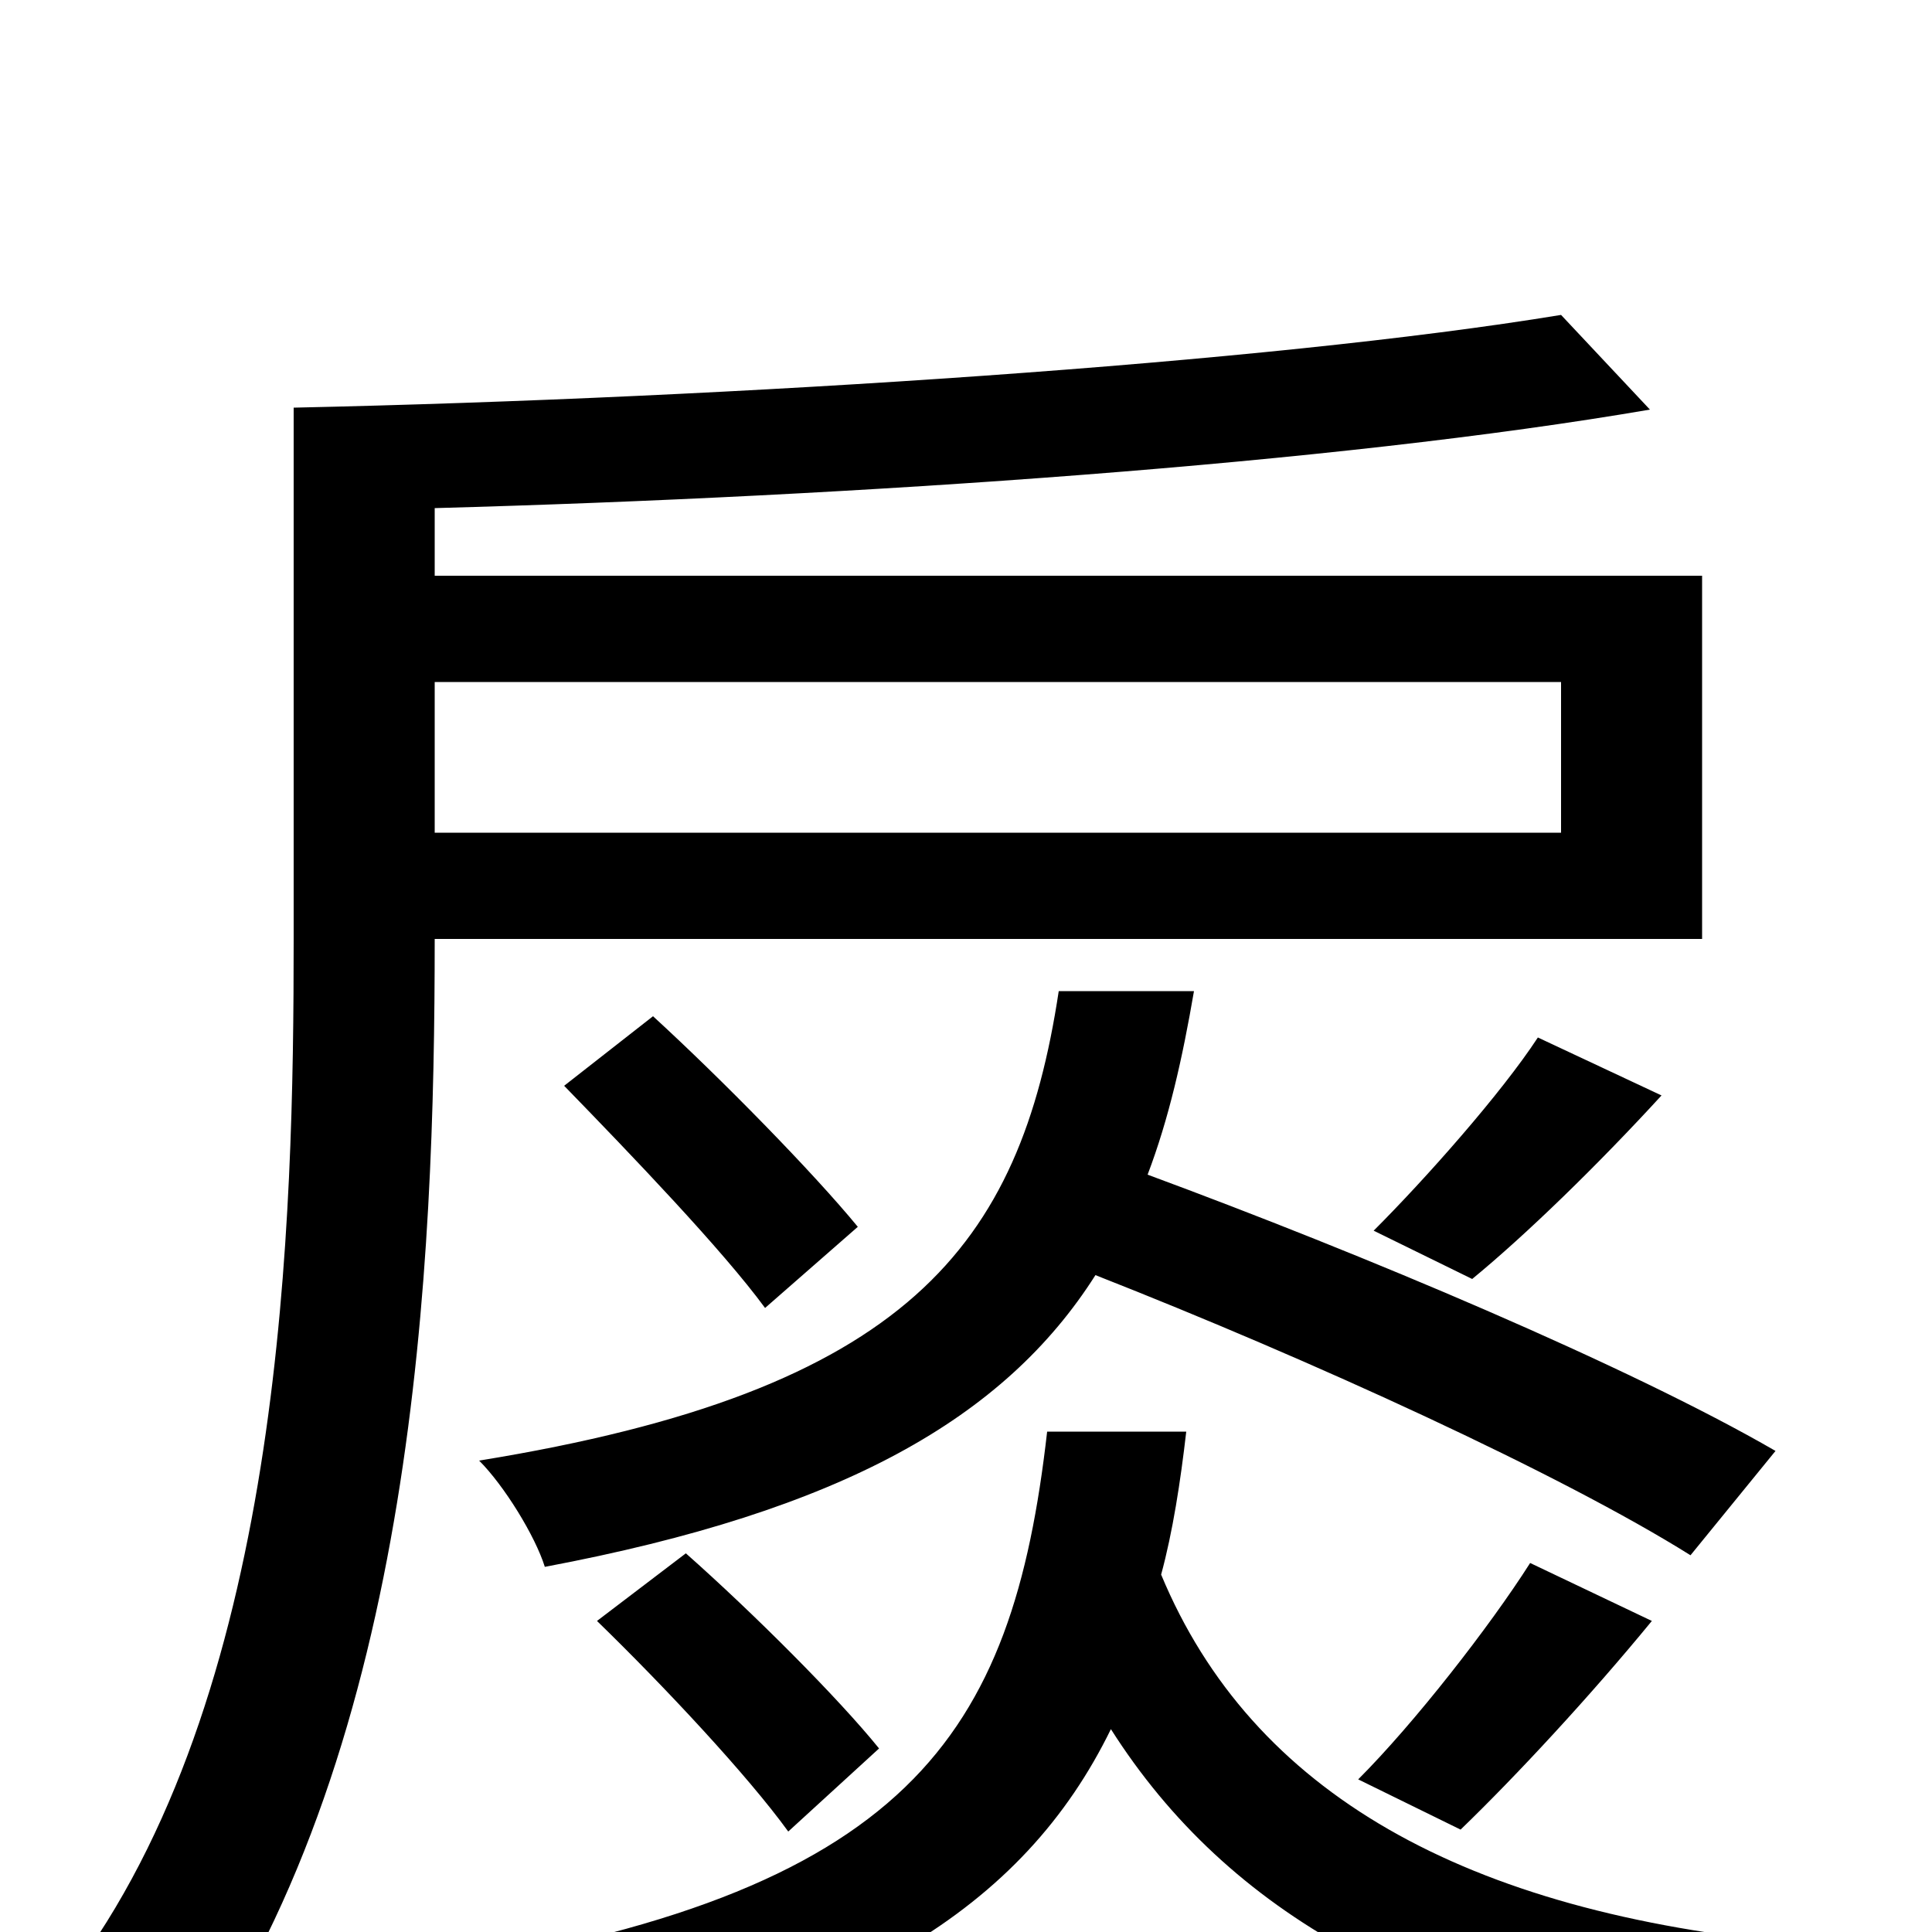 <svg xmlns="http://www.w3.org/2000/svg" viewBox="0 -1000 1000 1000">
	<path fill="#000000" d="M919 -249C843 -293 705 -351 594 -392C605 -421 612 -452 618 -487H548C528 -355 470 -280 248 -244C261 -231 277 -205 282 -189C436 -218 520 -266 567 -340C679 -296 808 -237 875 -195ZM756 -53C785 -81 823 -122 855 -161L792 -191C771 -158 732 -108 703 -79ZM309 -161C344 -127 387 -81 408 -52L455 -95C434 -121 390 -165 355 -196ZM292 -438C327 -402 374 -353 396 -323L444 -365C421 -393 374 -441 338 -474ZM796 -463C777 -434 738 -390 711 -363L762 -338C790 -361 827 -397 860 -433ZM808 -647V-569H225V-647ZM881 -514V-702H225V-737C444 -743 691 -760 854 -788L808 -837C656 -812 381 -794 152 -789V-514C152 -368 147 -131 41 16C61 29 87 52 99 69C215 -99 225 -345 225 -514ZM542 -259C524 -101 471 -19 220 20C233 34 249 60 255 78C441 45 530 -13 575 -105C636 -9 737 46 890 68C899 49 916 21 931 6C758 -10 648 -72 601 -185C607 -207 611 -233 614 -259Z"/>
</svg>